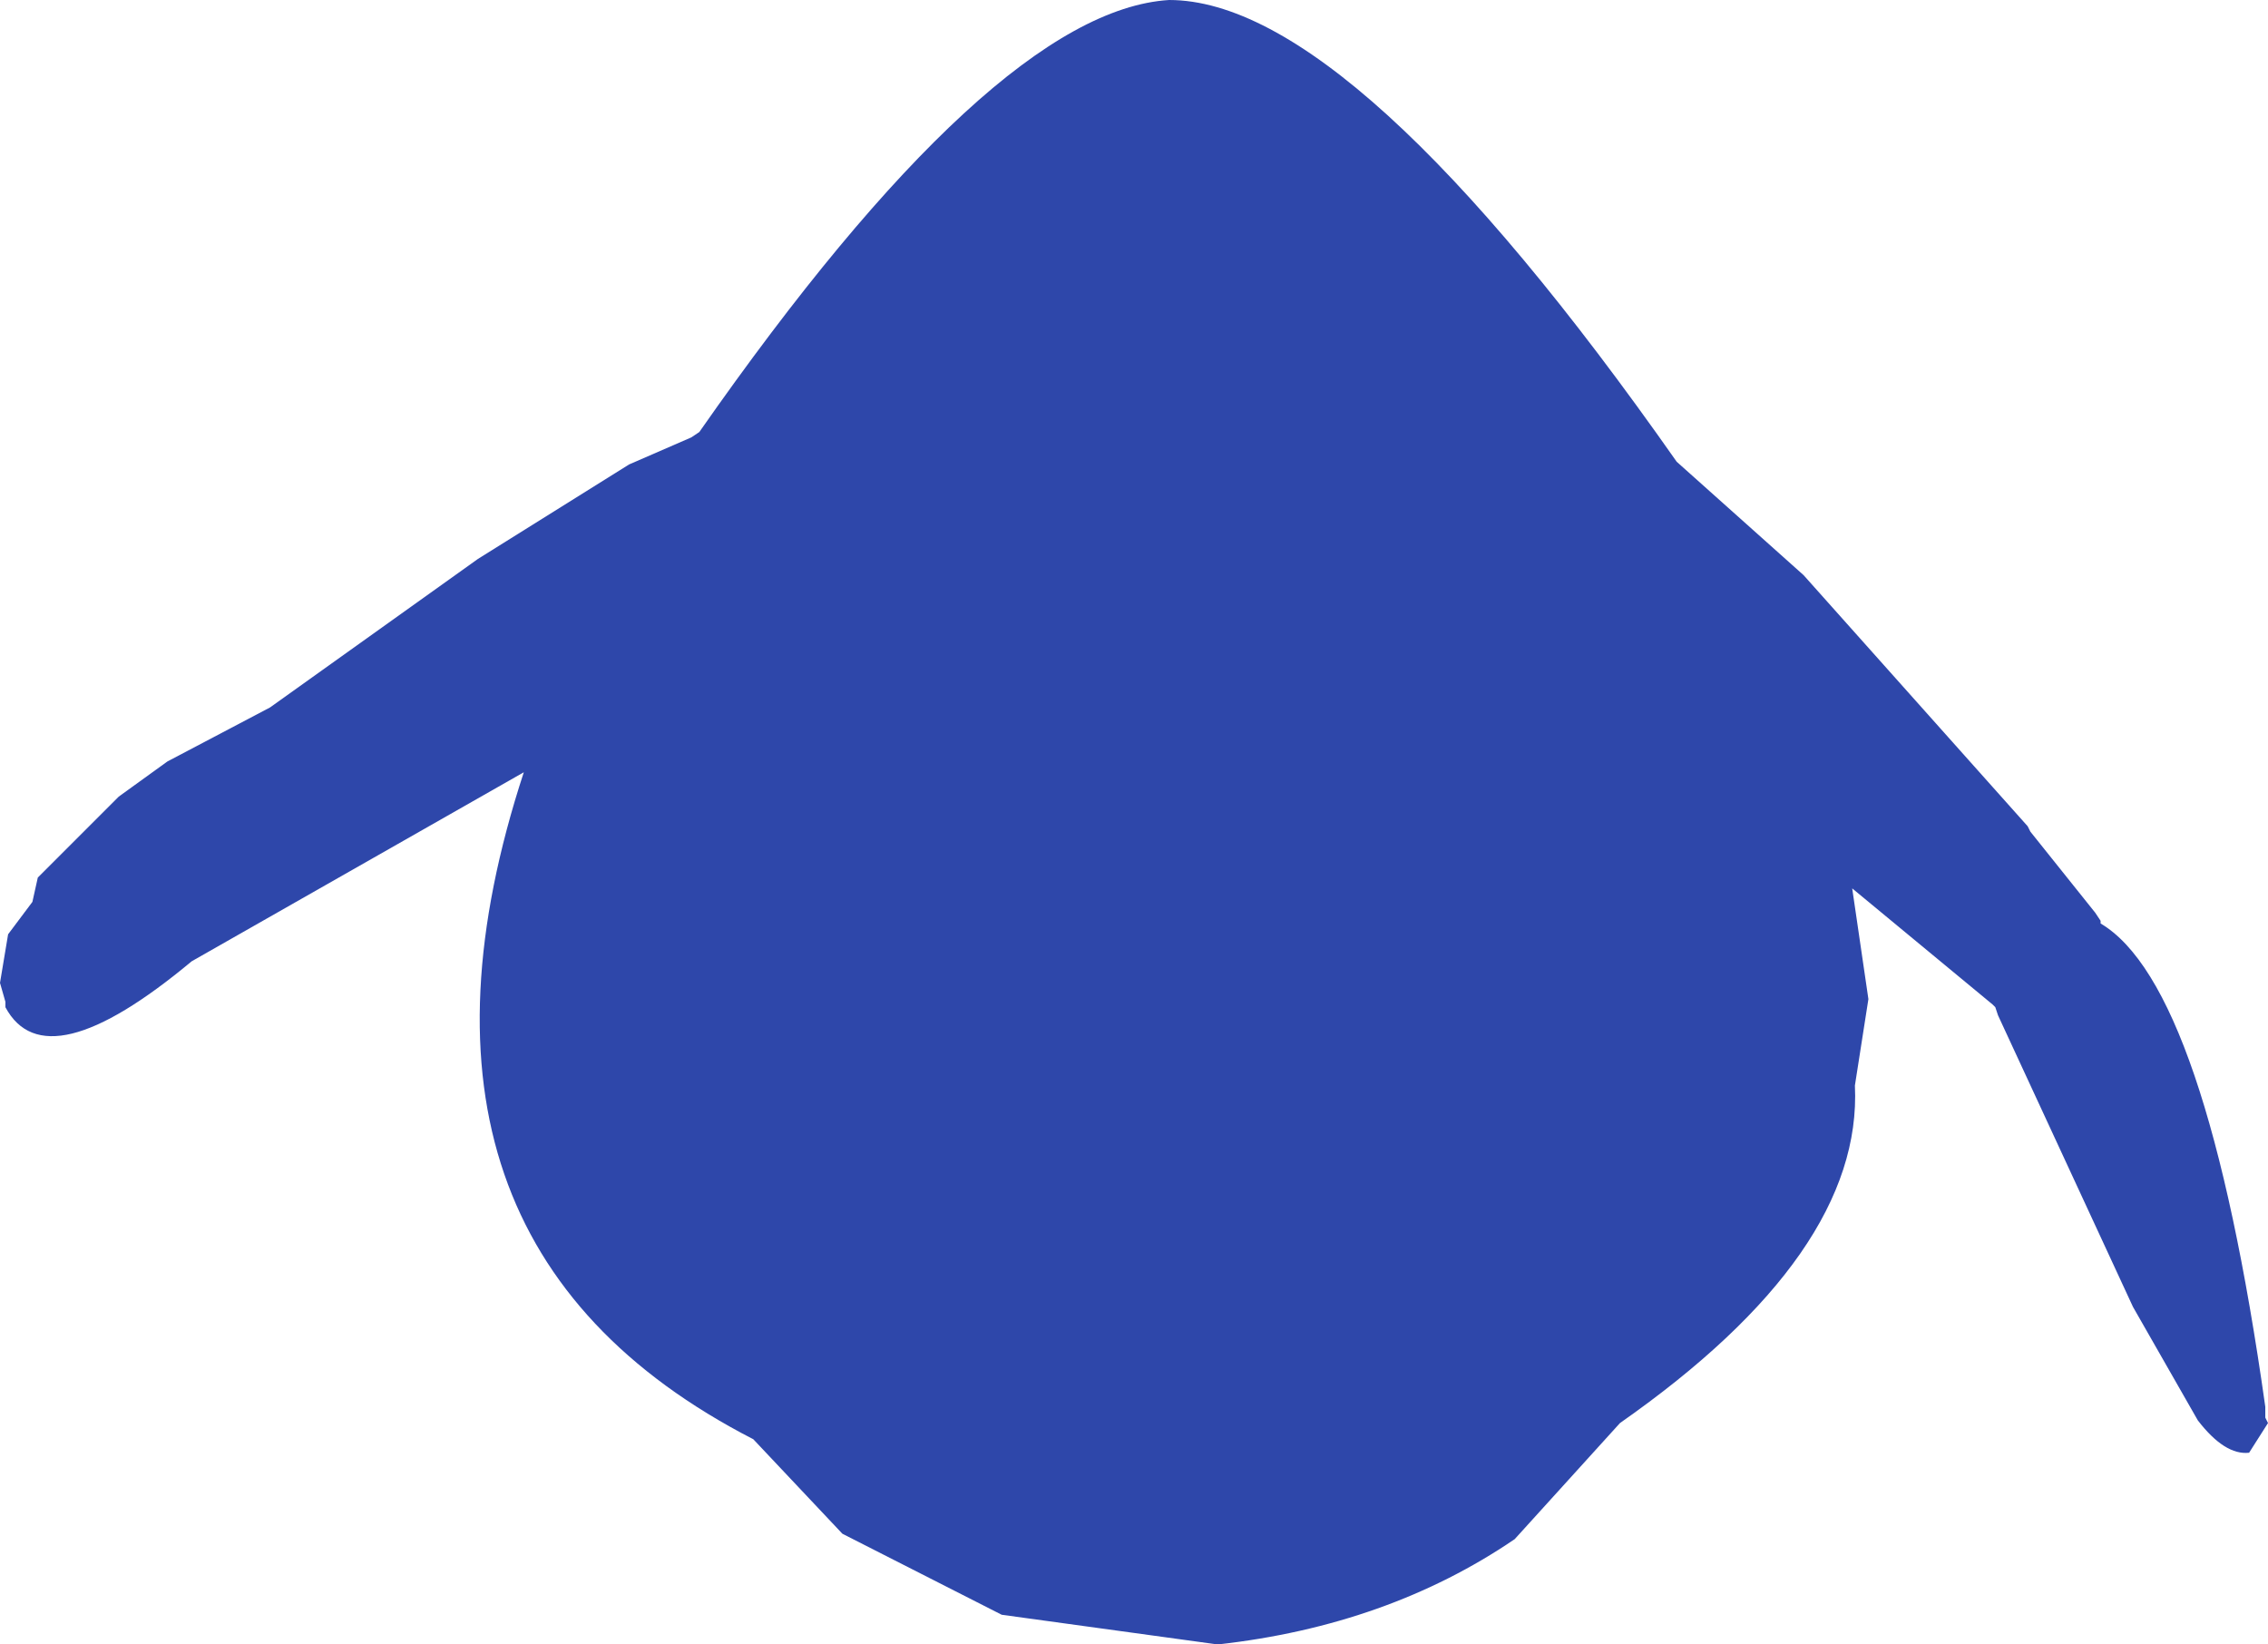 <?xml version="1.0" encoding="UTF-8" standalone="no"?>
<svg xmlns:ffdec="https://www.free-decompiler.com/flash" xmlns:xlink="http://www.w3.org/1999/xlink" ffdec:objectType="shape" height="152.25px" width="210.0px" xmlns="http://www.w3.org/2000/svg">
  <g transform="matrix(1.0, 0.0, 0.0, 1.0, 109.25, 65.0)">
    <path d="M46.0 -22.25 L57.75 -11.75 78.5 11.5 78.75 12.0 84.75 19.5 85.25 20.25 85.25 20.5 Q95.0 26.25 100.5 65.25 L100.5 66.25 100.75 66.75 99.0 69.5 Q96.75 69.75 94.25 66.5 L88.25 56.0 75.75 29.0 75.5 28.25 75.25 28.0 62.25 17.25 63.75 27.5 62.5 35.5 Q63.25 51.0 40.75 66.75 L31.0 77.5 Q19.25 85.5 3.5 87.25 L-16.5 84.5 -31.25 77.0 -39.5 68.25 Q-75.0 50.0 -60.75 6.5 L-91.5 24.0 Q-105.0 35.25 -108.75 28.25 L-108.75 27.75 -109.25 26.0 -108.5 21.5 -106.25 18.5 -105.75 16.25 -98.25 8.75 -93.75 5.5 -84.25 0.5 -65.0 -13.25 -51.0 -22.0 -45.25 -24.5 -44.5 -25.0 Q-17.25 -64.0 -1.0 -65.0 16.0 -65.0 46.0 -22.25" fill="#2e47aa" fill-rule="evenodd" stroke="none"/>
  </g>
</svg>
